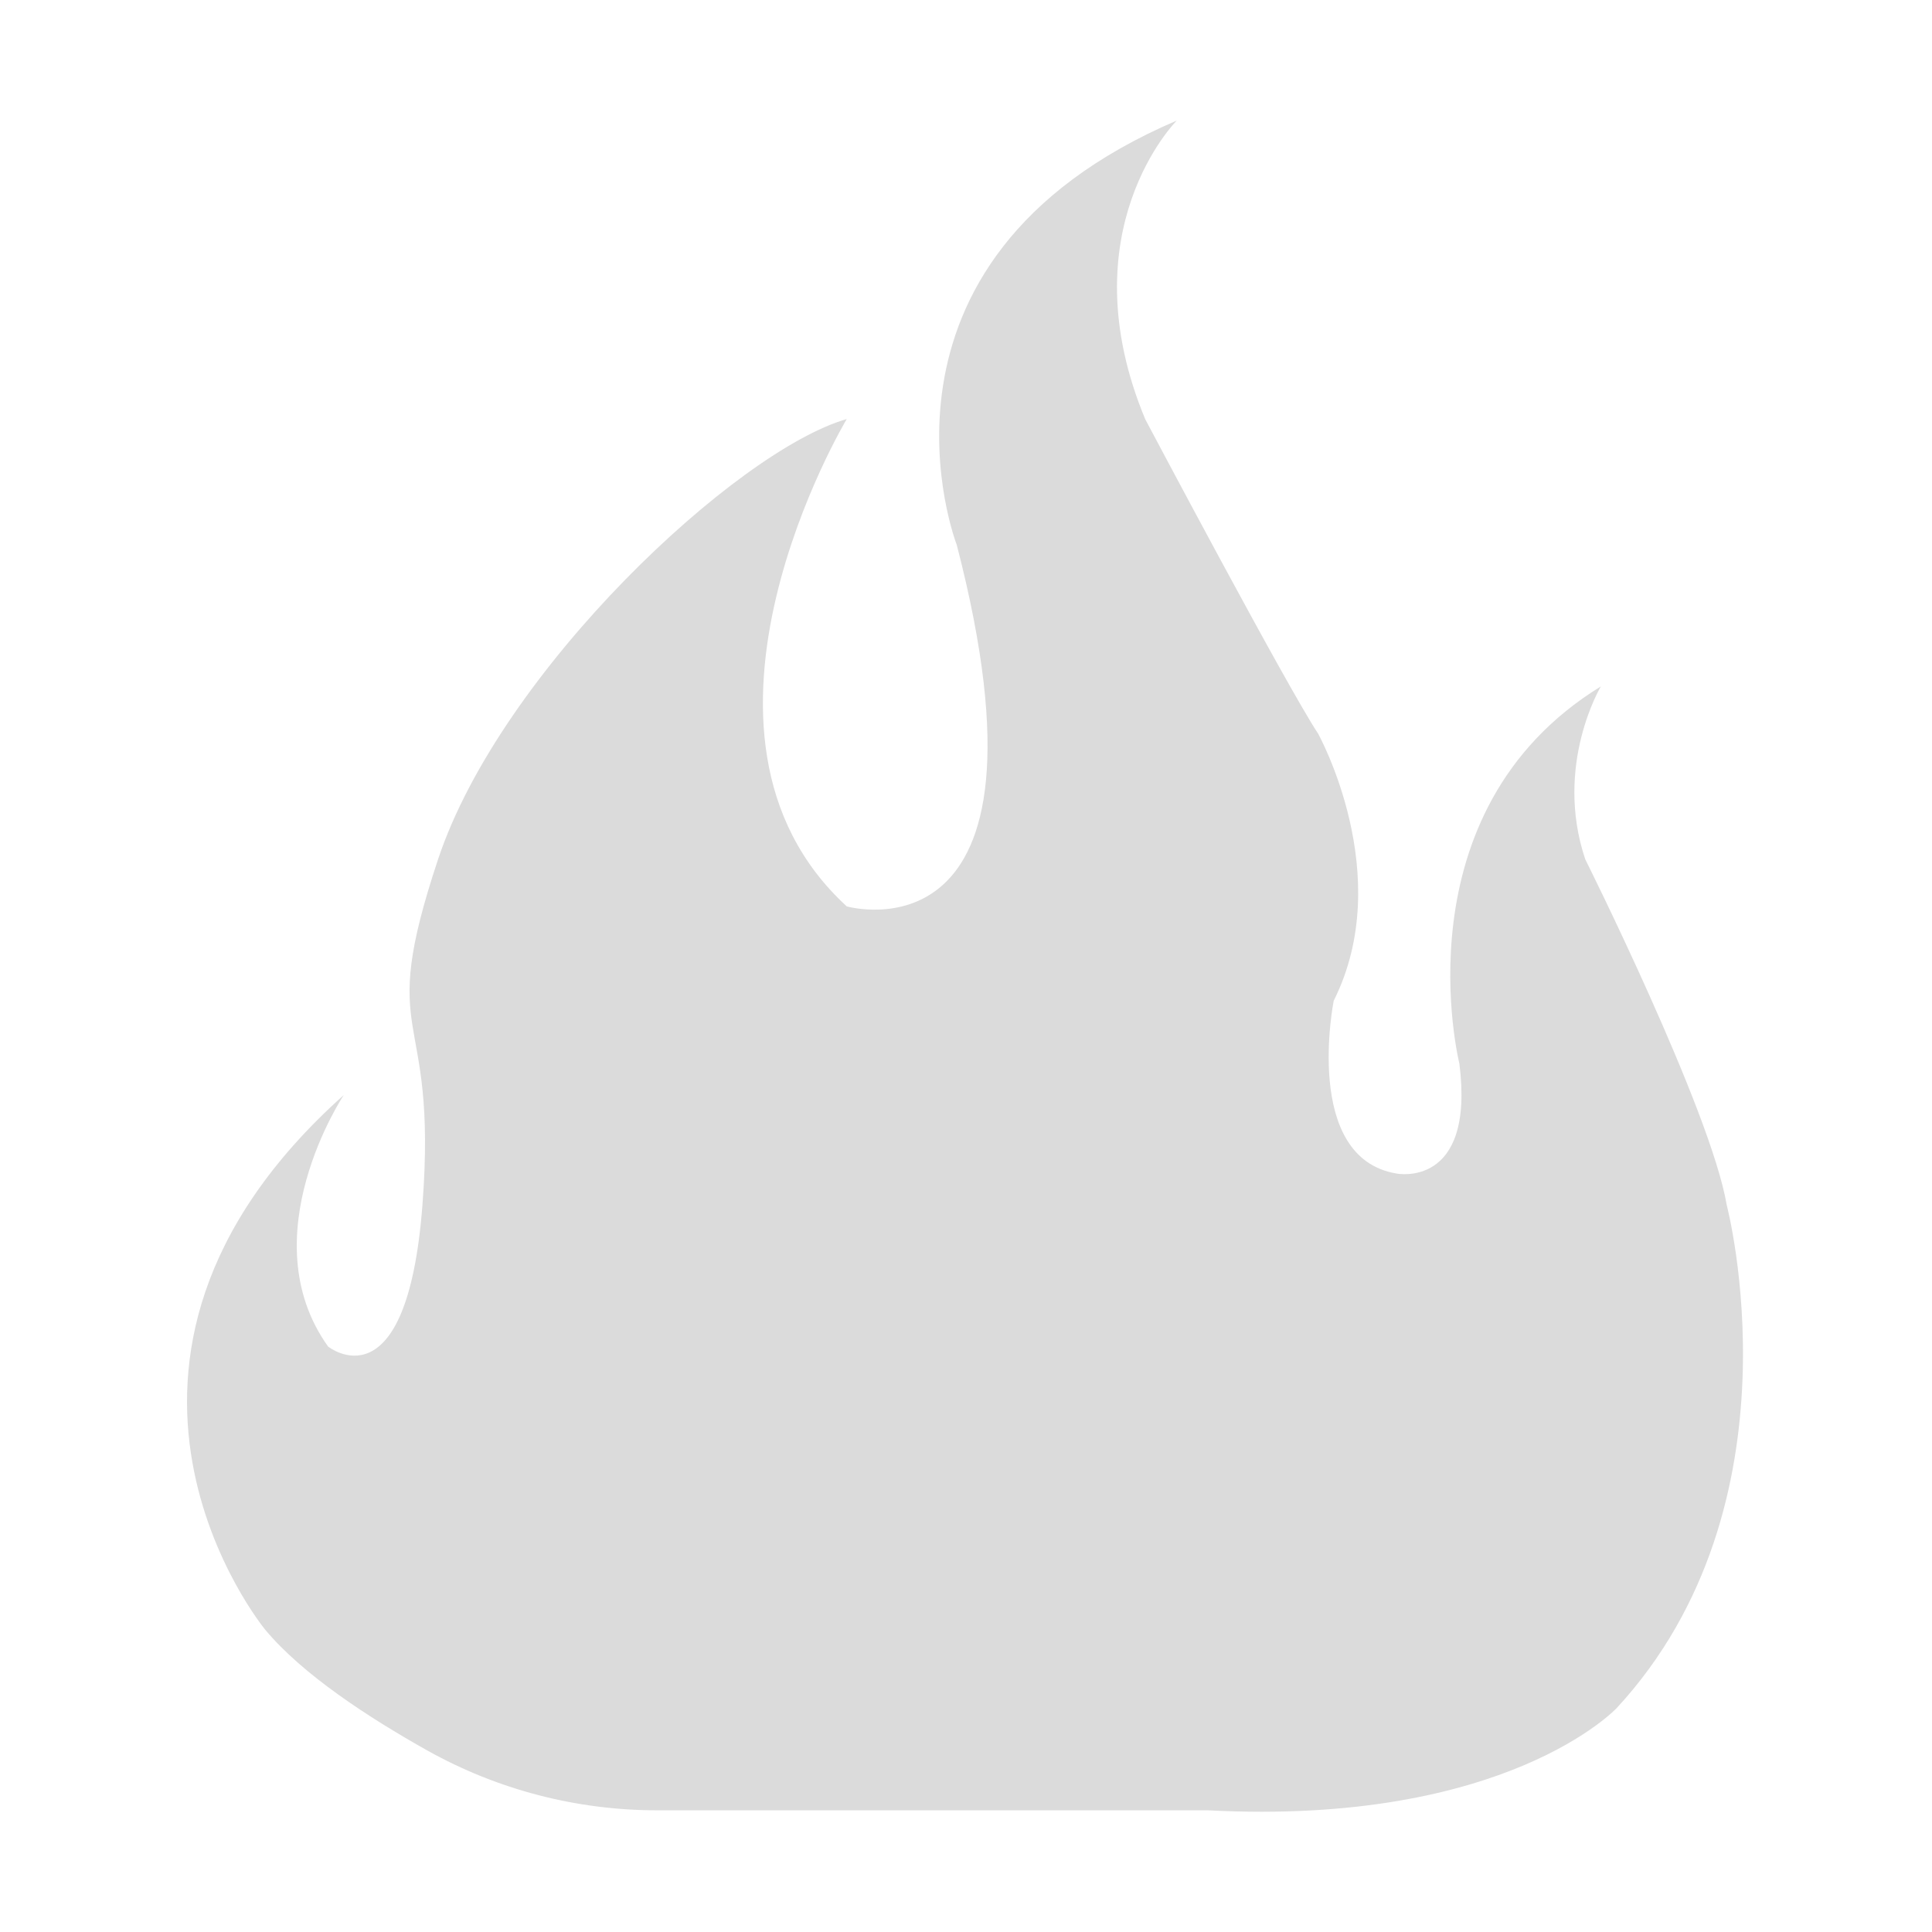 <?xml version="1.0" standalone="no"?><!DOCTYPE svg PUBLIC "-//W3C//DTD SVG 1.1//EN" "http://www.w3.org/Graphics/SVG/1.1/DTD/svg11.dtd"><svg t="1628061927206" class="icon" viewBox="0 0 1024 1024" version="1.1" xmlns="http://www.w3.org/2000/svg" p-id="2739" width="200" height="200" xmlns:xlink="http://www.w3.org/1999/xlink"><defs><style type="text/css"></style></defs><path d="M140.5 863.7S23.9 722.1 182.2 580.4c0 0-50 75-8.3 133.3 0 0 41.7 33.3 50-75s-25-83.3 8.3-183.3 158.3-216.6 216.6-233.3c0 0-100 166.6 0 258.3 0 0 116.6 33.3 58.3-191.6 0 0-58.3-150 116.6-224.9 0 0-58.3 58.3-16.7 158.3 0 0 75 141.6 91.6 166.6 0 0 41.7 75 8.3 141.6 0 0-16.7 83.3 33.3 91.6 0 0 41.7 8.3 33.3-58.3 0 0-33.3-133.3 75-199.9 0 0-25 41.7-8.3 91.6 0 0 66.6 133.3 75 183.3 0 0 41.7 158.3-58.3 266.6 0 0-58.3 62.5-216.6 54.2h-292c-42.7 0-84.6-10.9-121.8-31.7-31.2-17.5-66.2-40.3-86-64.1z" fill="#dbdbdb" p-id="2740"></path></svg>